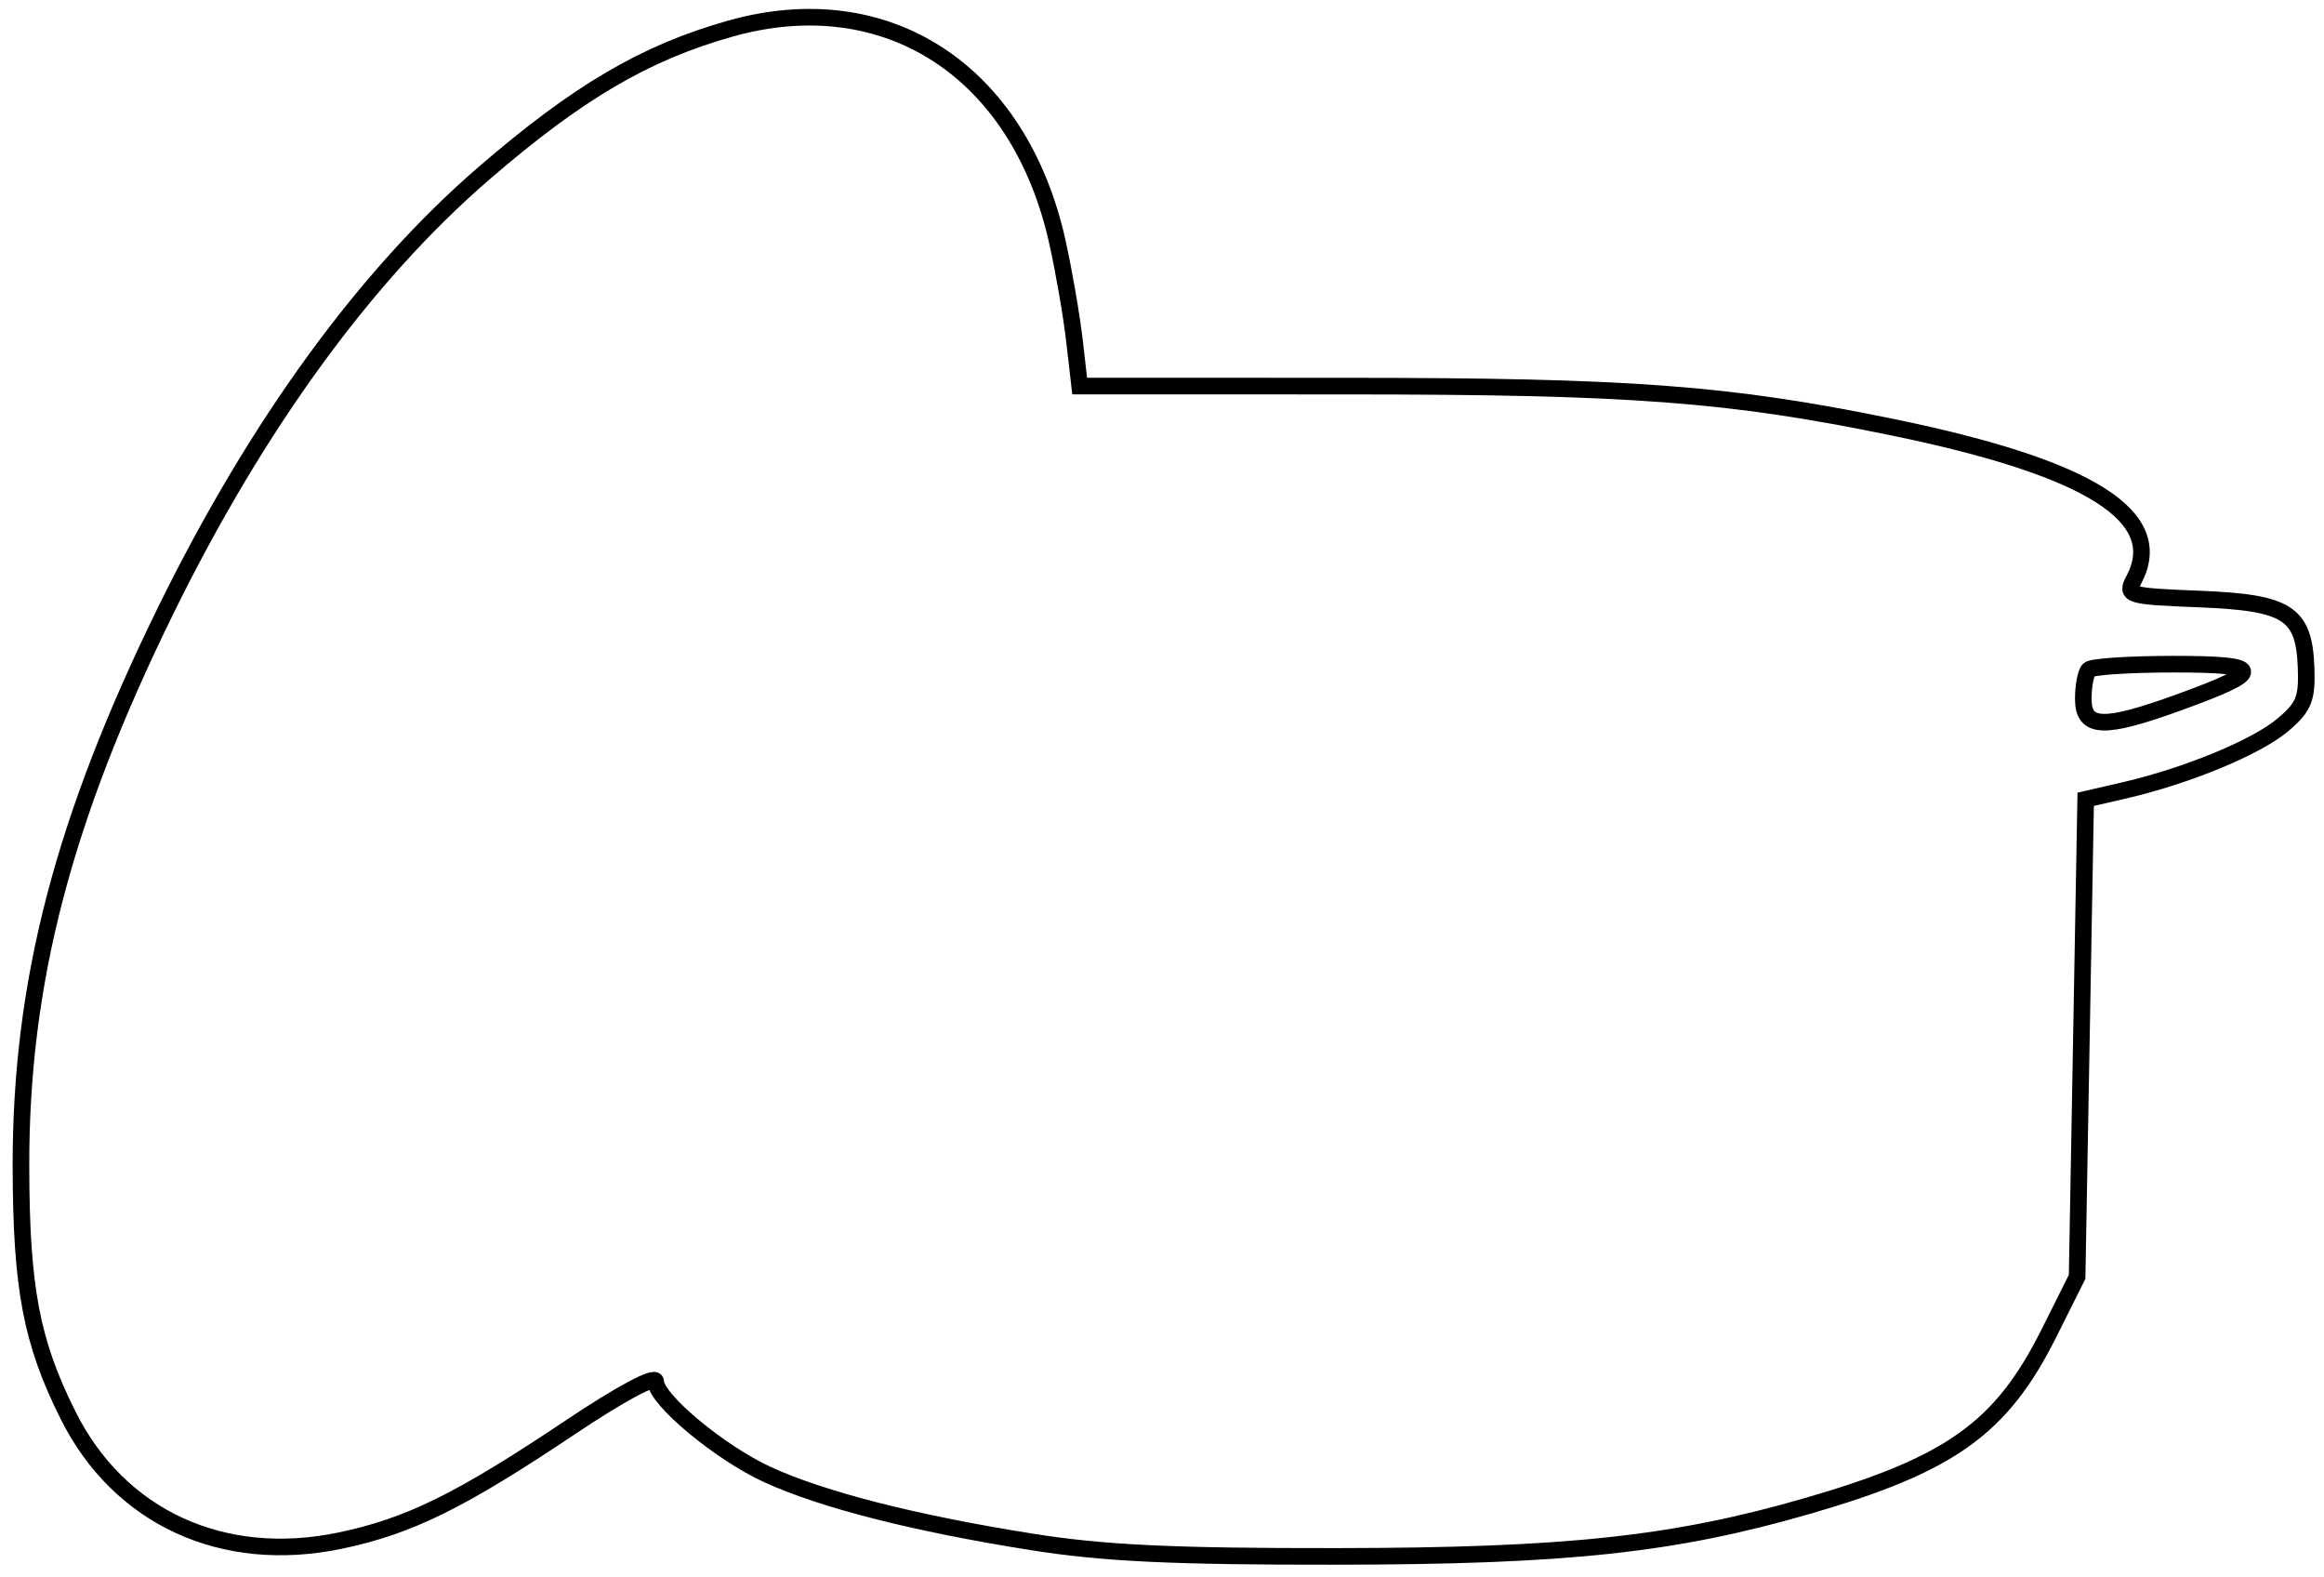 <svg xmlns="http://www.w3.org/2000/svg" width="280" height="190" viewBox="0 0 280 190" version="1.1">
	<path d="M 88 3.446 C 77.738 6.334, 69.637 11.089, 58.293 20.882 C 44.043 33.184, 30.957 51.156, 19.982 73.500 C 7.628 98.652, 2.485 118.388, 2.525 140.500 C 2.551 155.149, 3.779 161.633, 8.200 170.470 C 14.357 182.780, 26.822 188.523, 40.975 185.572 C 49.279 183.841, 55.453 180.801, 68.750 171.897 C 74.736 167.889, 79 165.602, 79 166.401 C 79 168.548, 86.738 174.991, 92.470 177.615 C 99.146 180.671, 110.184 183.483, 124.309 185.724 C 132.941 187.094, 141.330 187.494, 161 187.472 C 188.756 187.441, 201.686 186.055, 217.826 181.378 C 235.041 176.389, 241.147 172.011, 246.878 160.550 L 250.255 153.795 250.771 125.036 L 251.287 96.277 255.922 95.207 C 263.474 93.464, 271.822 90.021, 275.020 87.330 C 277.575 85.180, 277.985 84.176, 277.843 80.416 C 277.593 73.819, 275.643 72.573, 264.914 72.151 C 256.468 71.819, 256.086 71.707, 257.079 69.852 C 261.156 62.235, 251.873 56.362, 228 51.454 C 208.303 47.405, 196.501 46.517, 162.291 46.508 L 130.081 46.500 129.448 41 C 129.100 37.975, 128.172 32.618, 127.386 29.096 C 122.800 8.541, 106.834 -1.856, 88 3.446 M 251.667 80.667 C 251.300 81.033, 251 82.608, 251 84.167 C 251 87.812, 253.433 87.899, 262.574 84.581 C 272.946 80.816, 272.820 80, 261.867 80 C 256.623 80, 252.033 80.300, 251.667 80.667" fill="none" stroke="#000" stroke-width="2px" fill-rule="evenodd"/>
</svg>
